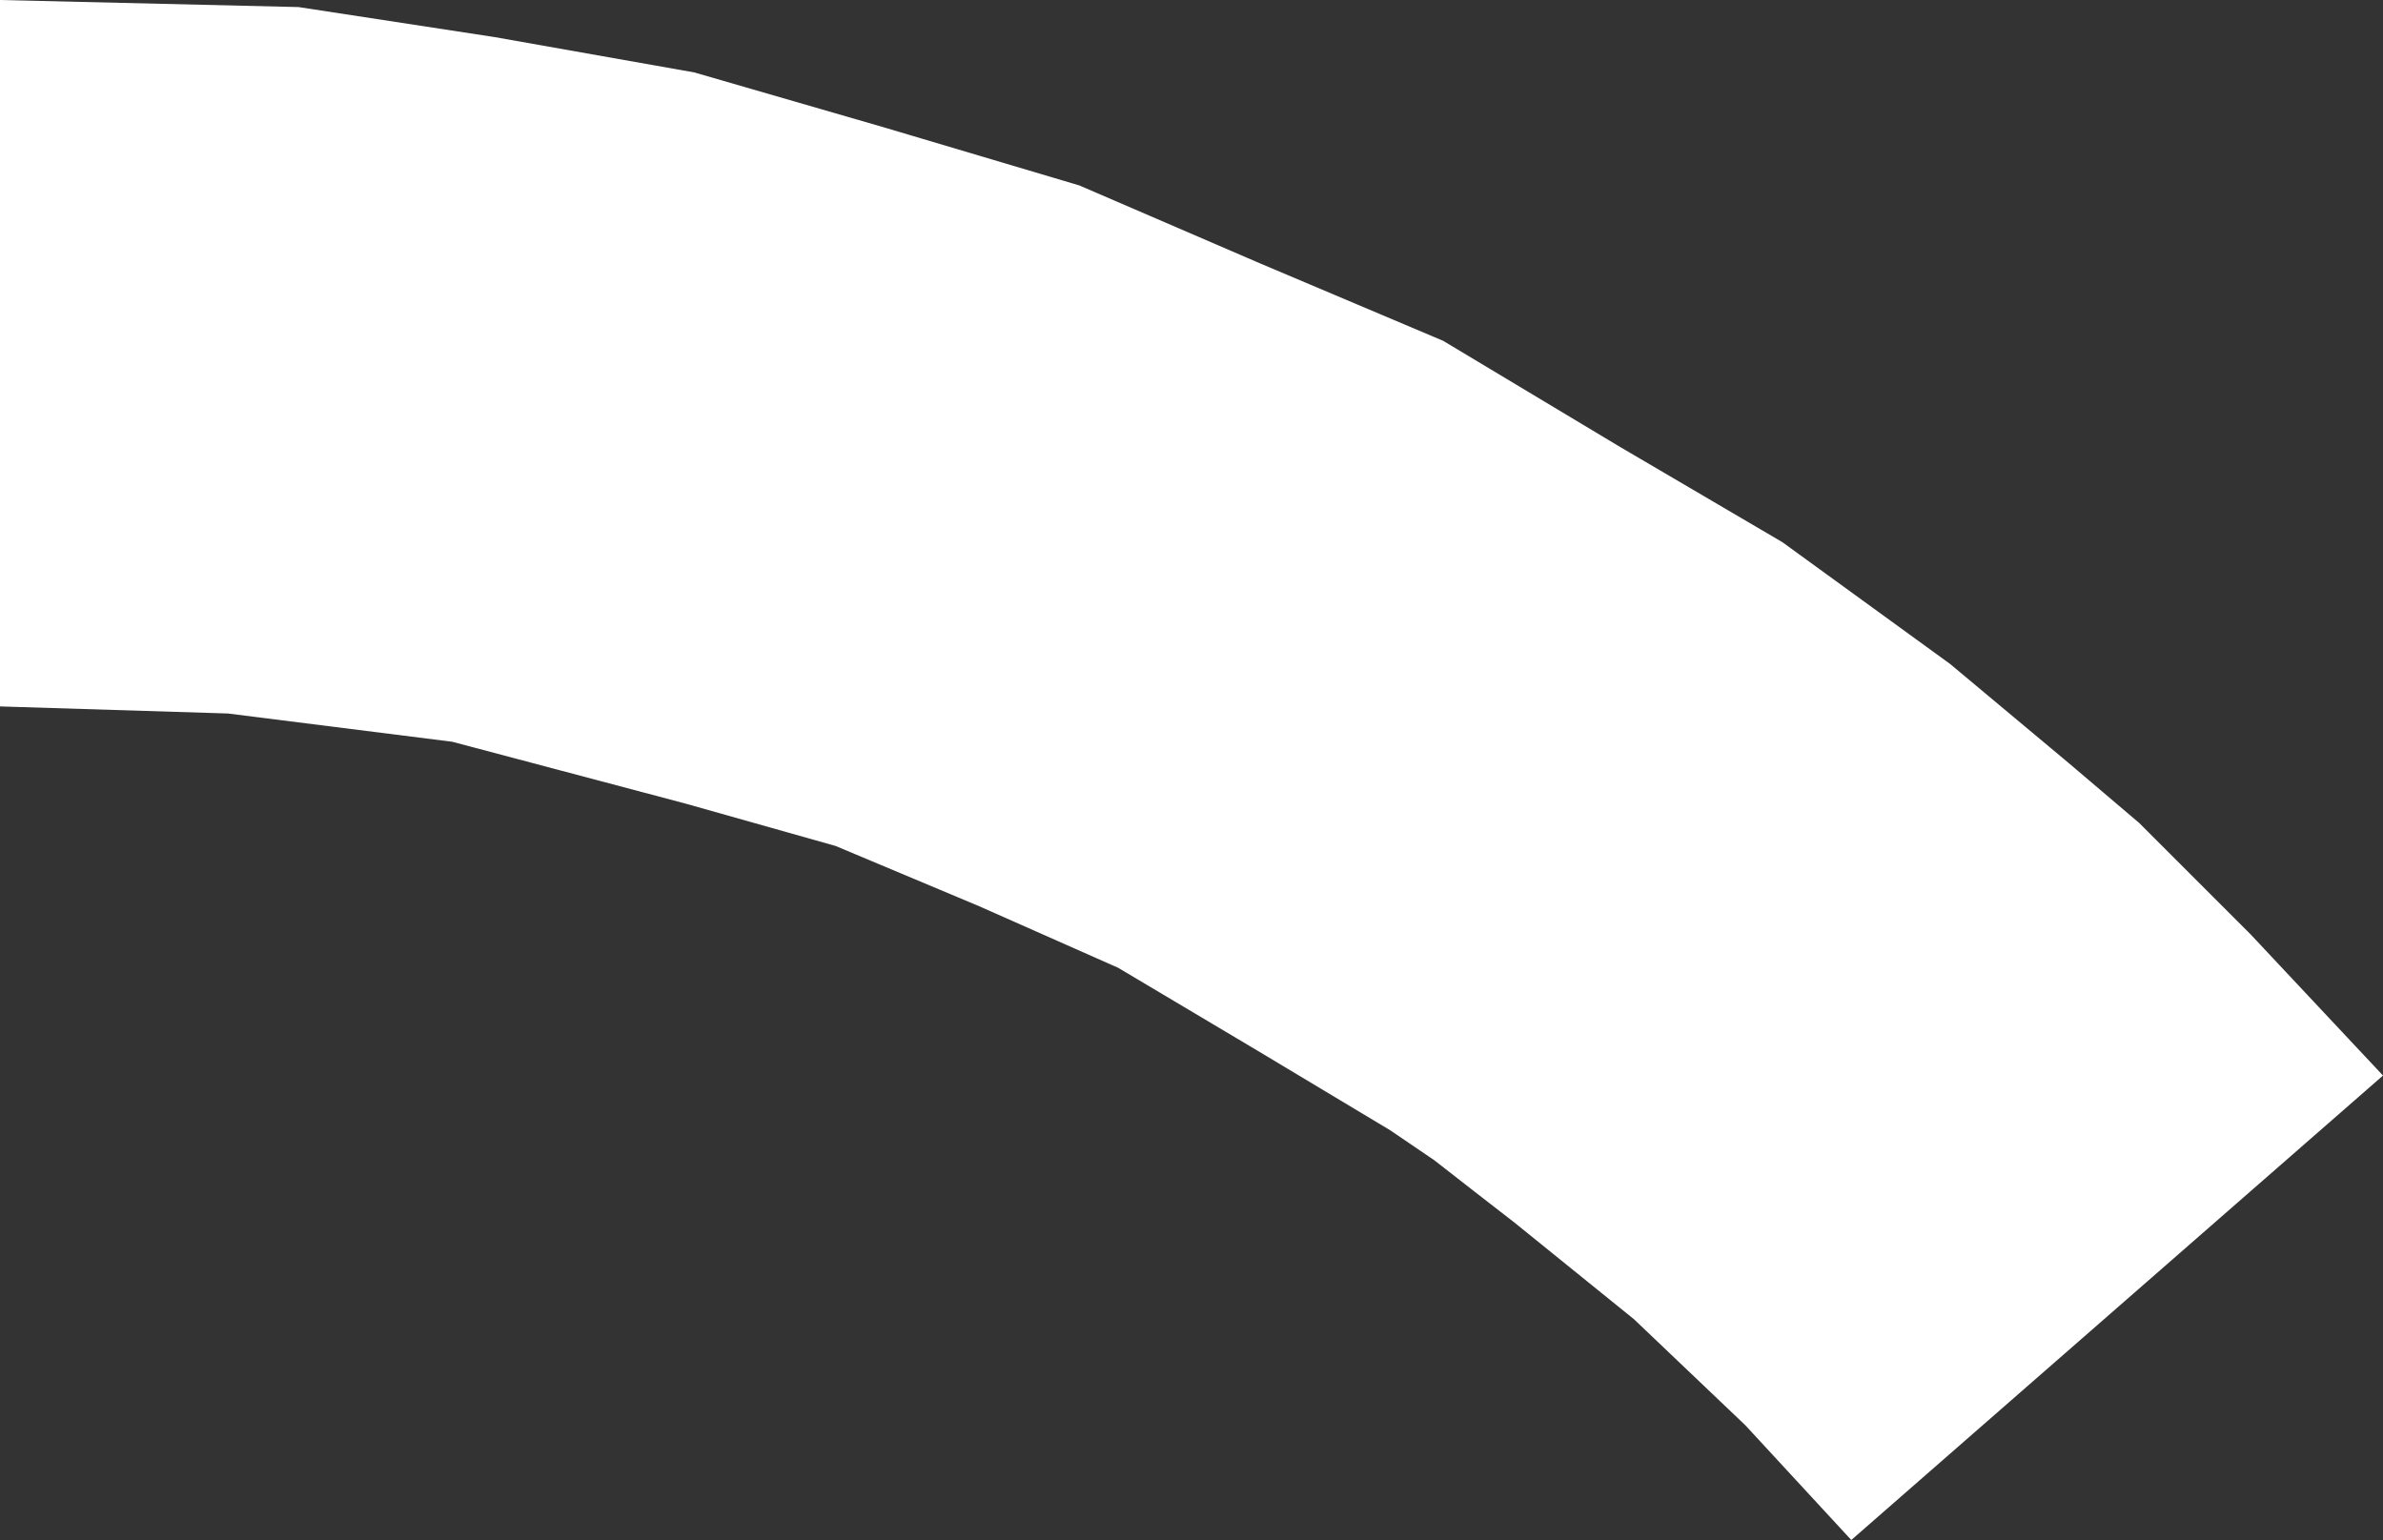 <?xml version="1.0" encoding="UTF-8" standalone="no"?>
<svg xmlns:xlink="http://www.w3.org/1999/xlink" height="43.6px" width="67.45px" xmlns="http://www.w3.org/2000/svg">
  <rect width="100%" height="100%" fill="#333333" stroke="none"/>
  <g transform="matrix(1.0, 0.0, 0.0, 1.0, 0.0, 89.85)">
    <path d="M40.85 -80.2 L45.85 -77.2 50.45 -74.5 55.2 -71.05 58.55 -68.25 60.55 -66.55 63.7 -63.4 67.45 -59.4 52.4 -46.25 49.4 -49.5 46.25 -52.5 42.85 -55.25 Q41.75 -56.1 40.6 -57.0 L39.35 -57.85 35.6 -60.1 31.65 -62.45 27.7 -64.2 23.65 -65.9 19.4 -67.1 12.8 -68.85 6.45 -69.65 0.0 -69.85 0.0 -89.85 8.45 -89.65 14.0 -88.8 19.65 -87.8 25.0 -86.25 30.55 -84.6 35.65 -82.4 40.85 -80.2" fill="#ffffff" fill-rule="evenodd" stroke="none"/>
  </g>
</svg>
